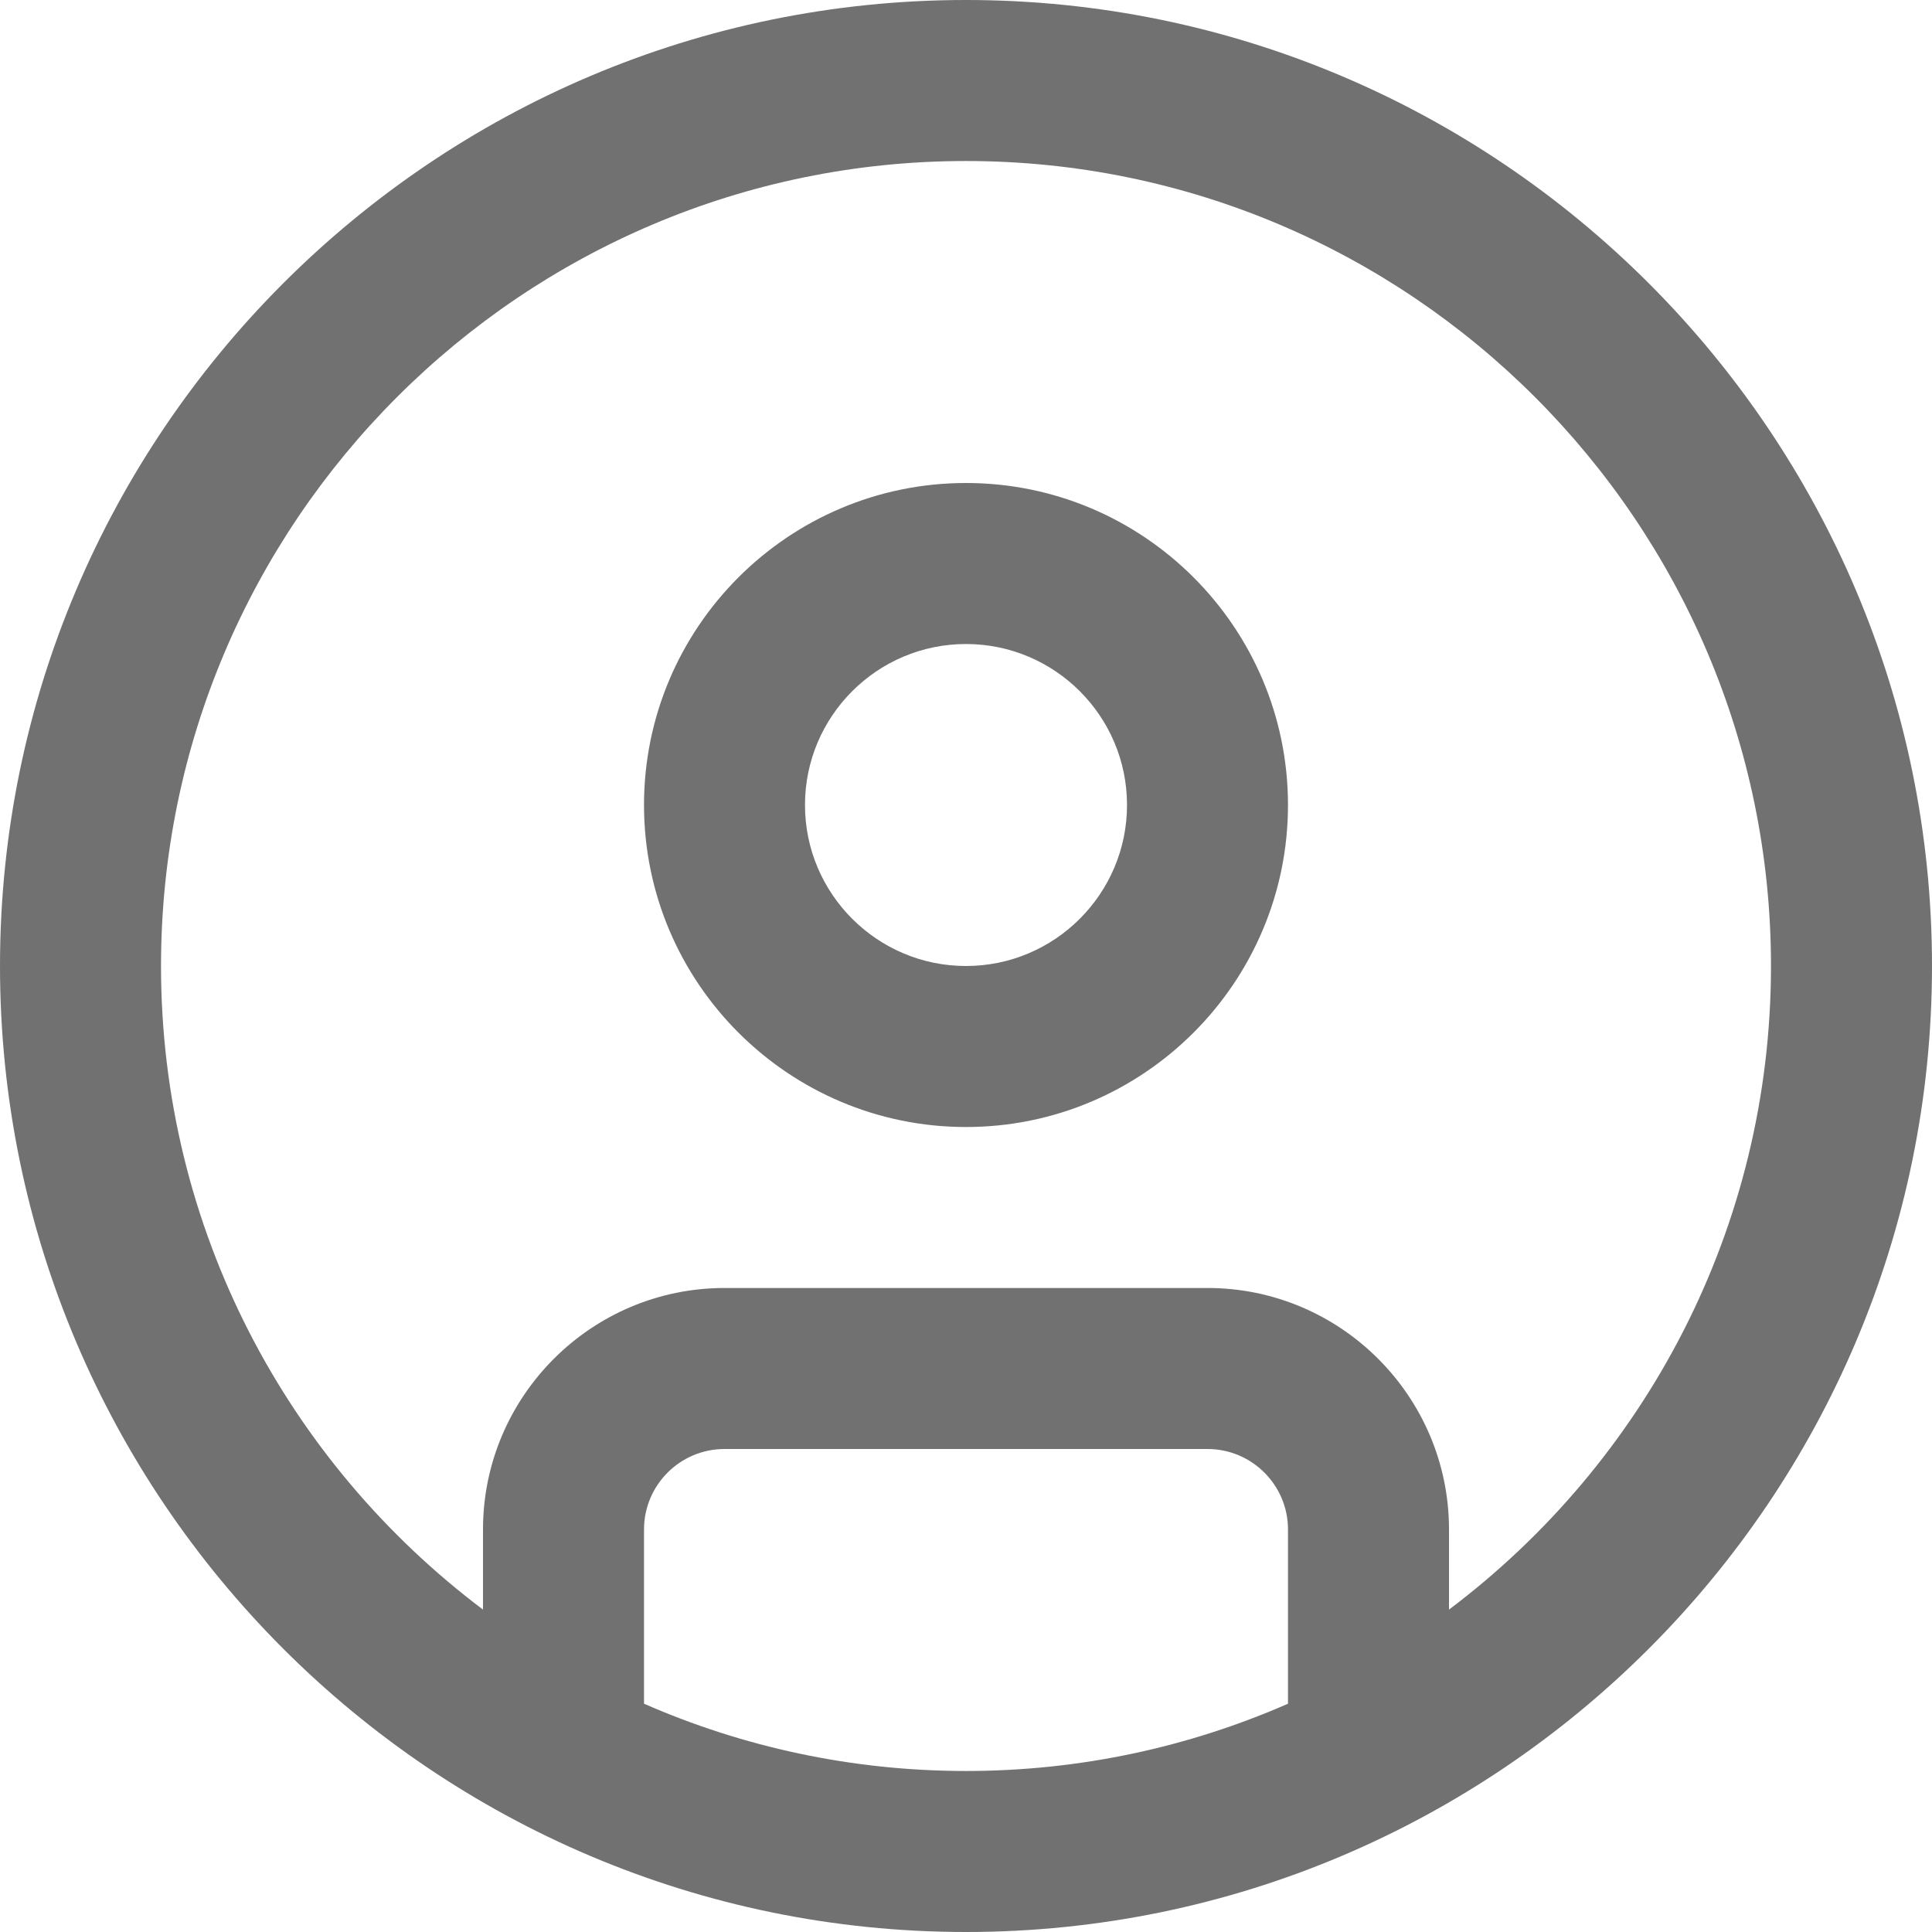 <svg width="50" height="50" viewBox="0 0 50 50" fill="none" xmlns="http://www.w3.org/2000/svg">
<g clip-path="url(#clip0_656_1244)">
<path d="M25 0C11.215 0 0 11.215 0 25C0 38.785 11.215 50 25 50C38.785 50 50 38.785 50 25C50 11.215 38.785 0 25 0ZM16.667 44.092V39.583C16.667 38.433 17.602 37.5 18.75 37.5H31.25C32.398 37.5 33.333 38.433 33.333 39.583V44.092C30.779 45.21 27.962 45.833 25 45.833C22.038 45.833 19.221 45.21 16.667 44.092ZM37.5 41.656V39.583C37.5 36.138 34.696 33.333 31.25 33.333H18.75C15.304 33.333 12.5 36.138 12.5 39.583V41.656C7.444 37.852 4.167 31.802 4.167 25C4.167 13.512 13.512 4.167 25 4.167C36.487 4.167 45.833 13.512 45.833 25C45.833 31.8 42.556 37.852 37.5 41.656ZM25 12.5C20.404 12.5 16.667 16.238 16.667 20.833C16.667 25.429 20.404 29.167 25 29.167C29.596 29.167 33.333 25.429 33.333 20.833C33.333 16.238 29.596 12.5 25 12.5ZM25 25C22.702 25 20.833 23.131 20.833 20.833C20.833 18.535 22.702 16.667 25 16.667C27.298 16.667 29.167 18.535 29.167 20.833C29.167 23.131 27.298 25 25 25Z" fill="#717171"/>
</g>
<defs>
<clipPath id="clip0_656_1244">
<rect width="50" height="50" fill="white"/>
</clipPath>
</defs>
</svg>
